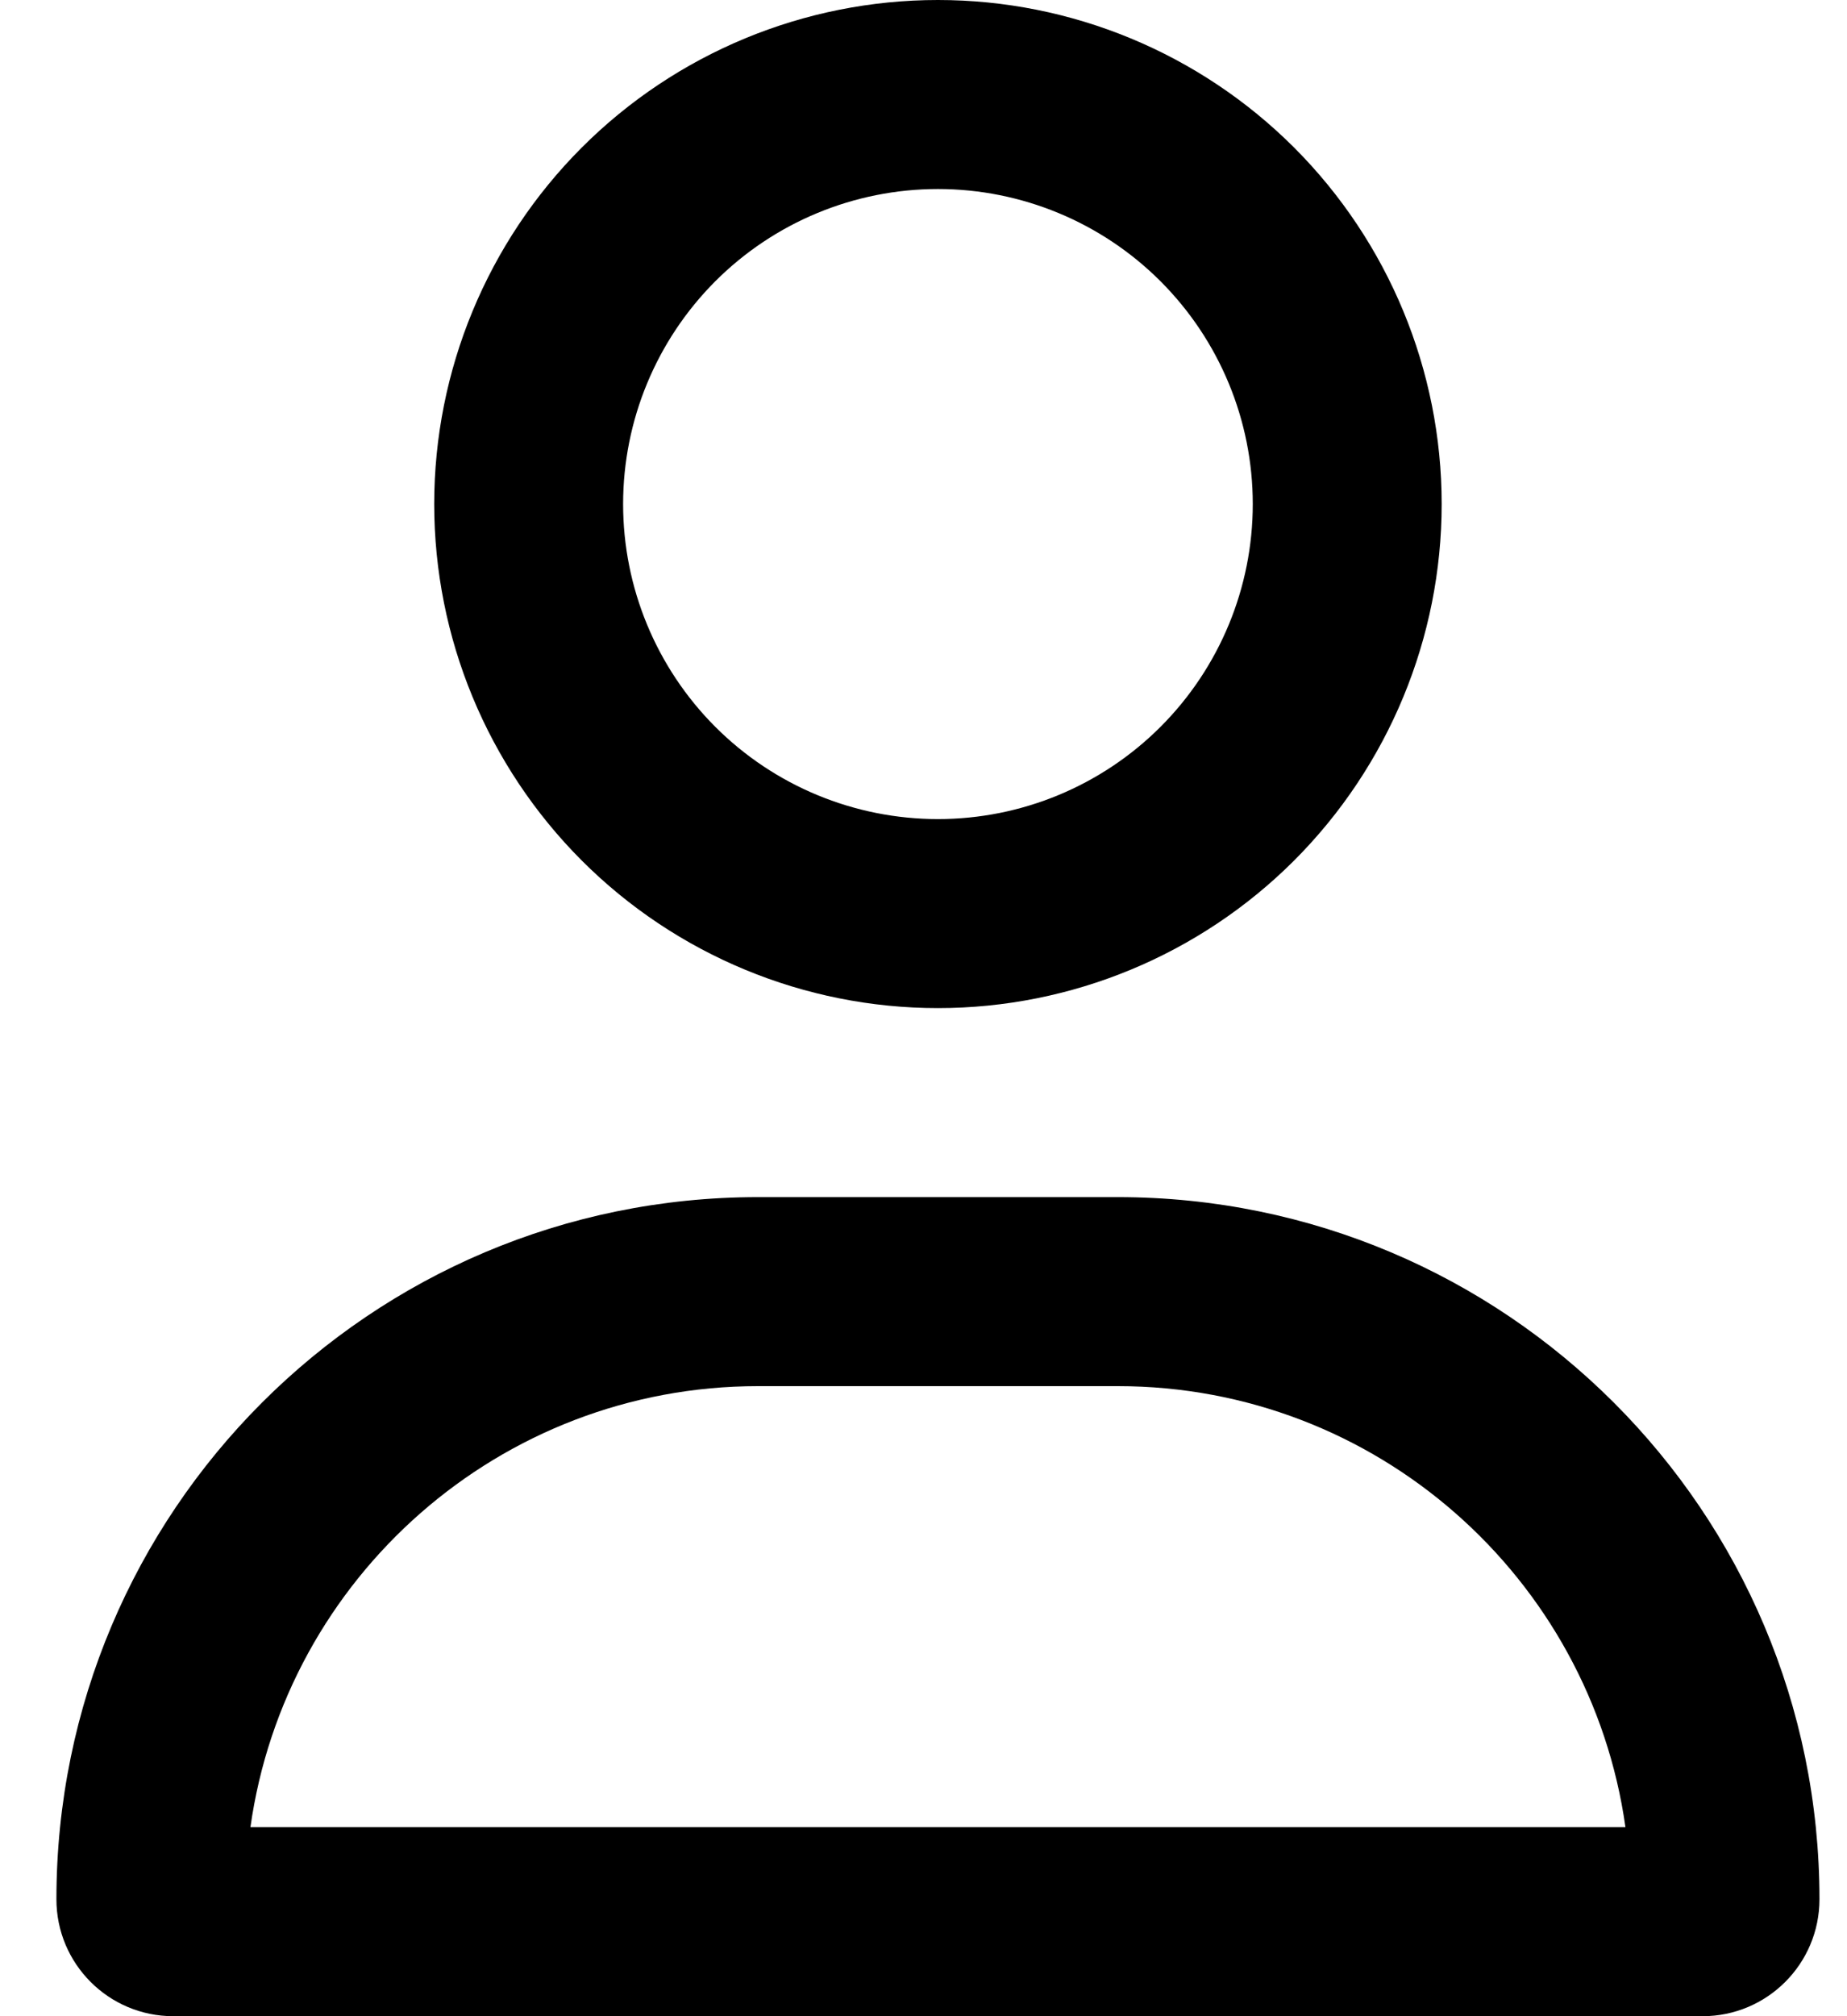 <svg width="22" height="24" viewBox="0 0 22 24" fill="none" xmlns="http://www.w3.org/2000/svg">
<path d="M14.922 6C14.922 5.005 14.527 4.052 13.823 3.348C13.12 2.645 12.166 2.25 11.172 2.25C10.177 2.25 9.223 2.645 8.52 3.348C7.817 4.052 7.422 5.005 7.422 6C7.422 6.995 7.817 7.948 8.52 8.652C9.223 9.355 10.177 9.75 11.172 9.75C12.166 9.75 13.12 9.355 13.823 8.652C14.527 7.948 14.922 6.995 14.922 6ZM5.172 6C5.172 4.409 5.804 2.883 6.929 1.757C8.054 0.632 9.581 0 11.172 0C12.763 0 14.289 0.632 15.415 1.757C16.54 2.883 17.172 4.409 17.172 6C17.172 7.591 16.54 9.117 15.415 10.243C14.289 11.368 12.763 12 11.172 12C9.581 12 8.054 11.368 6.929 10.243C5.804 9.117 5.172 7.591 5.172 6ZM2.983 21.75H19.361C18.944 18.783 16.394 16.5 13.314 16.5H9.03C5.95 16.5 3.4 18.783 2.983 21.75ZM0.672 22.608C0.672 17.991 4.412 14.25 9.03 14.25H13.314C17.931 14.25 21.672 17.991 21.672 22.608C21.672 23.377 21.048 24 20.28 24H2.064C1.295 24 0.672 23.377 0.672 22.608Z" fill="black"/>
</svg>
